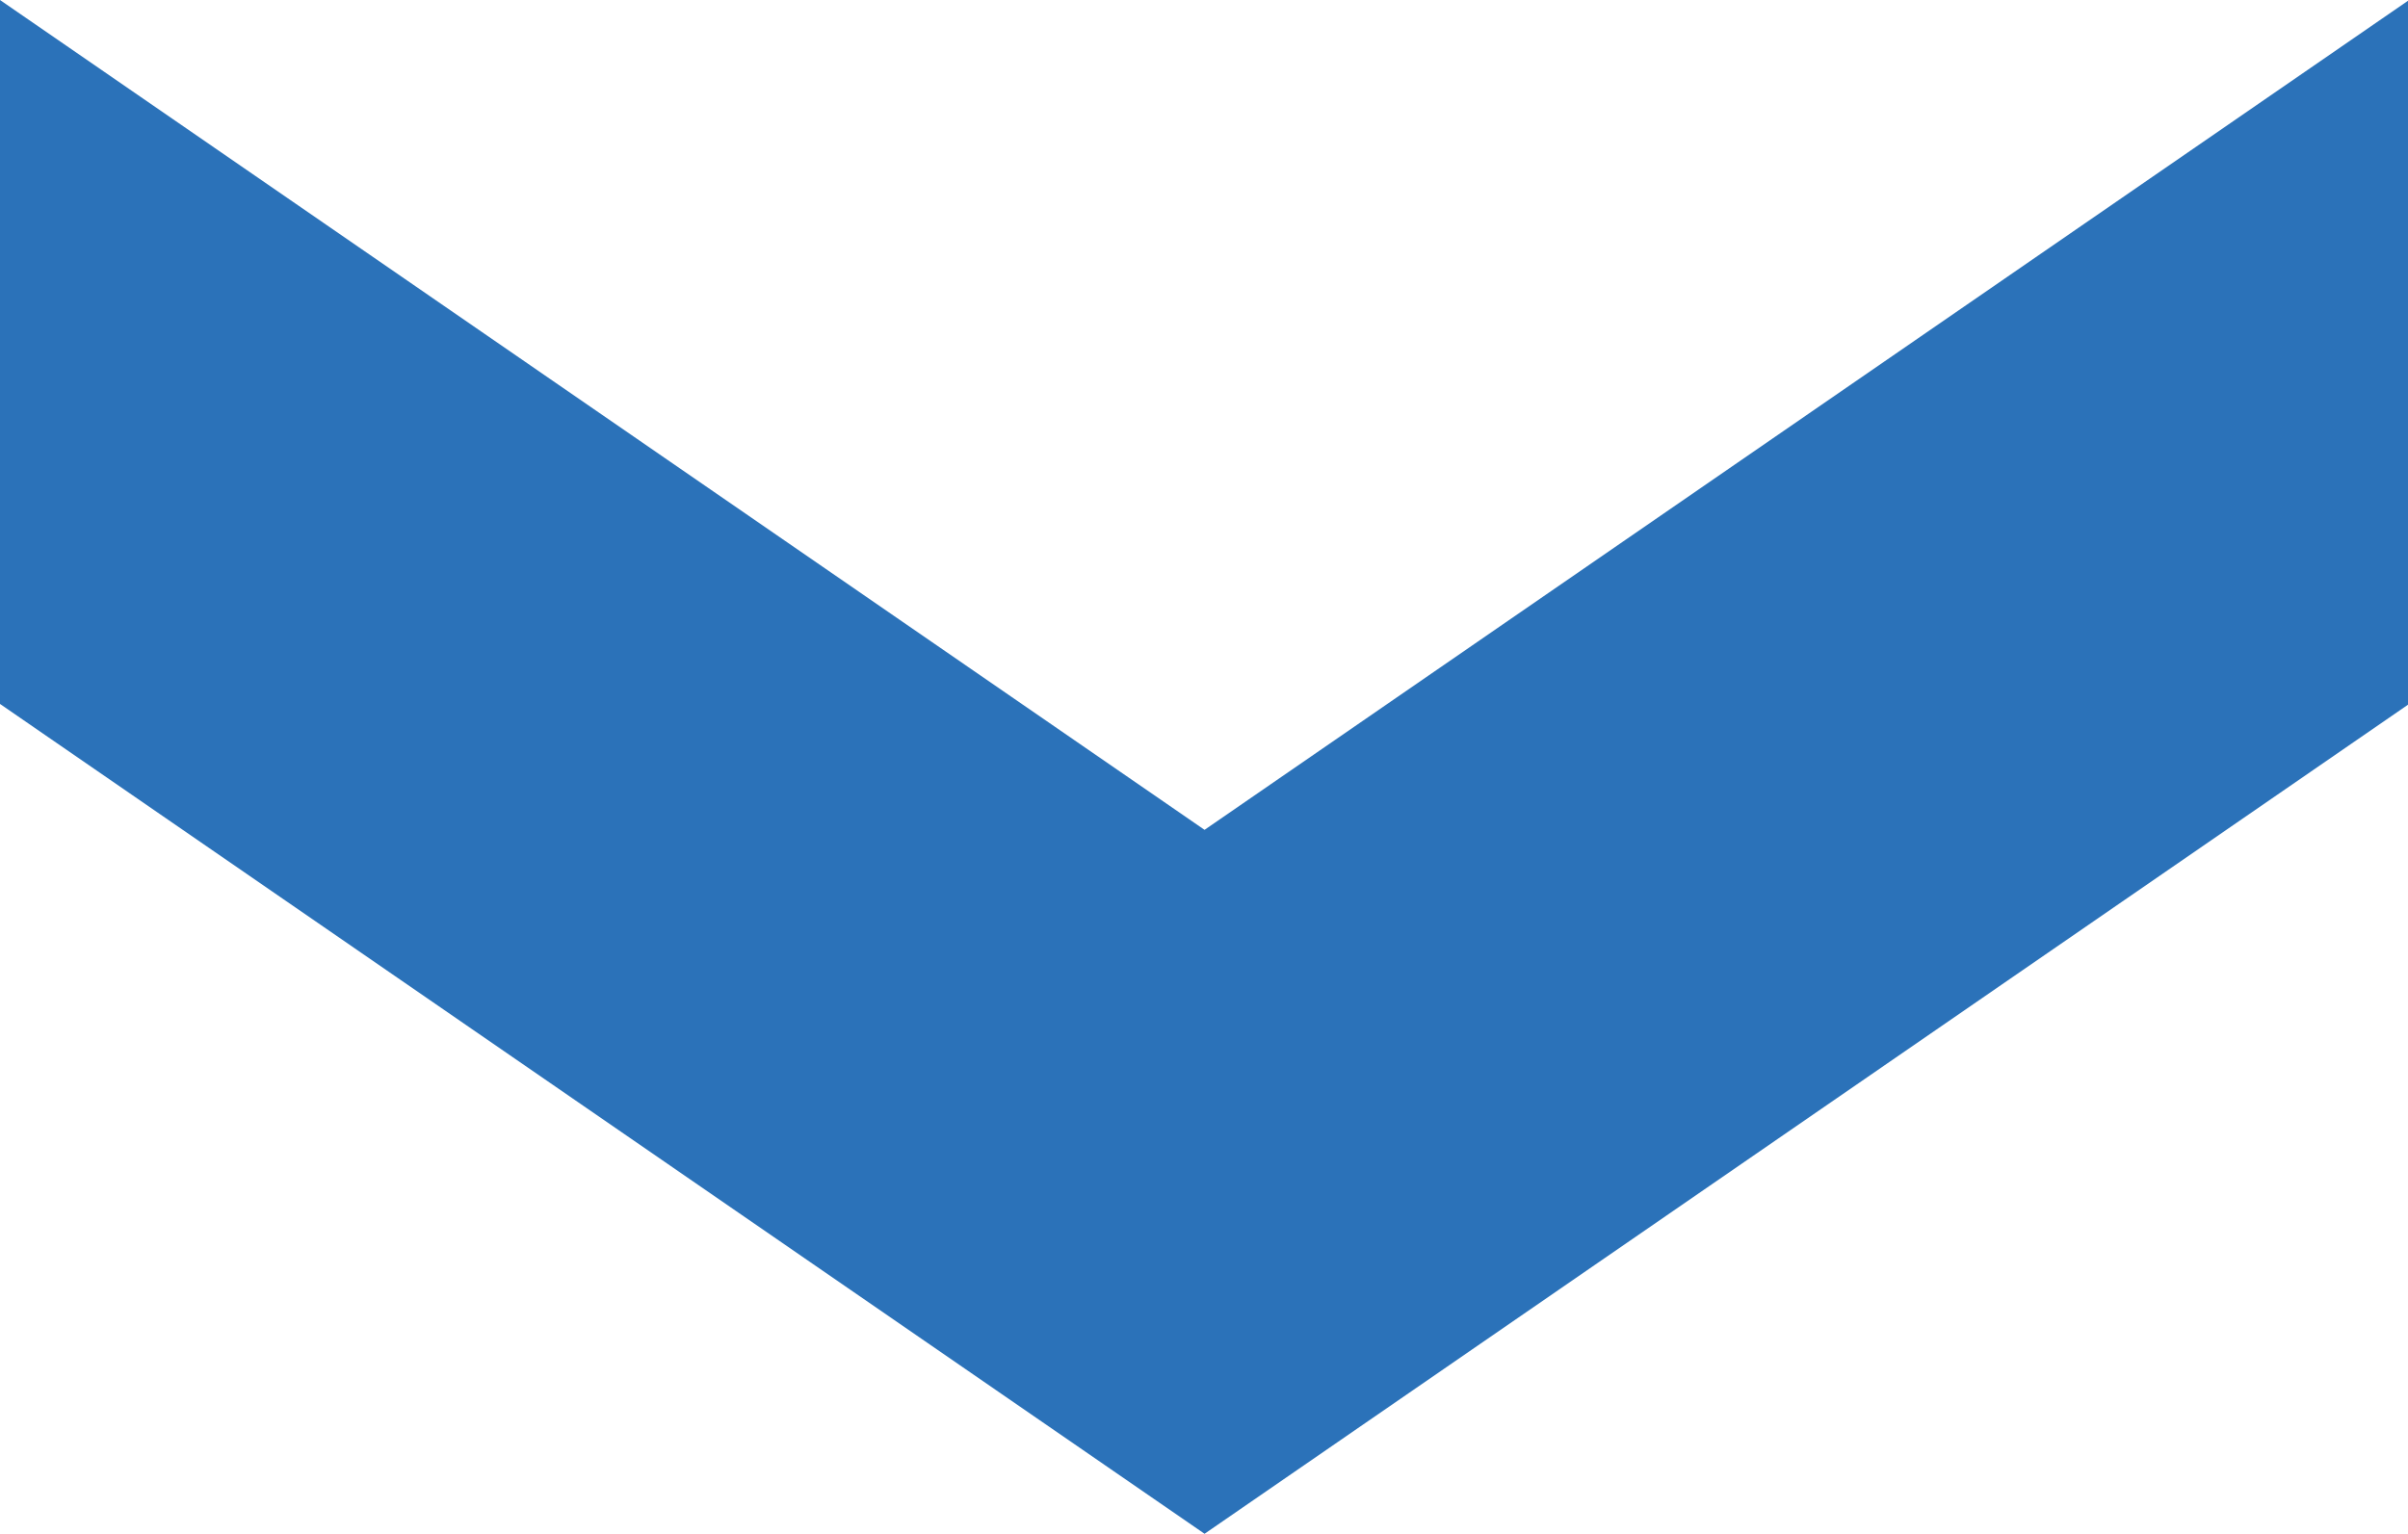 <?xml version="1.0" encoding="utf-8"?>
<!-- Generator: Adobe Illustrator 18.1.1, SVG Export Plug-In . SVG Version: 6.00 Build 0)  -->
<svg version="1.1" id="Layer_3" xmlns="http://www.w3.org/2000/svg" xmlns:xlink="http://www.w3.org/1999/xlink" x="0px" y="0px"
	 viewBox="0 0 21.99 14.01" style="enable-background:new 0 0 21.99 14.01;" xml:space="preserve">
<style type="text/css">
	.st0{fill-rule:evenodd;clip-rule:evenodd;fill:#2B72B9;}
</style>
<path class="st0" d="M0,0l11,7.58l11-7.58v6.43l-11,7.58L0,6.43L0,0z"/>
</svg>

